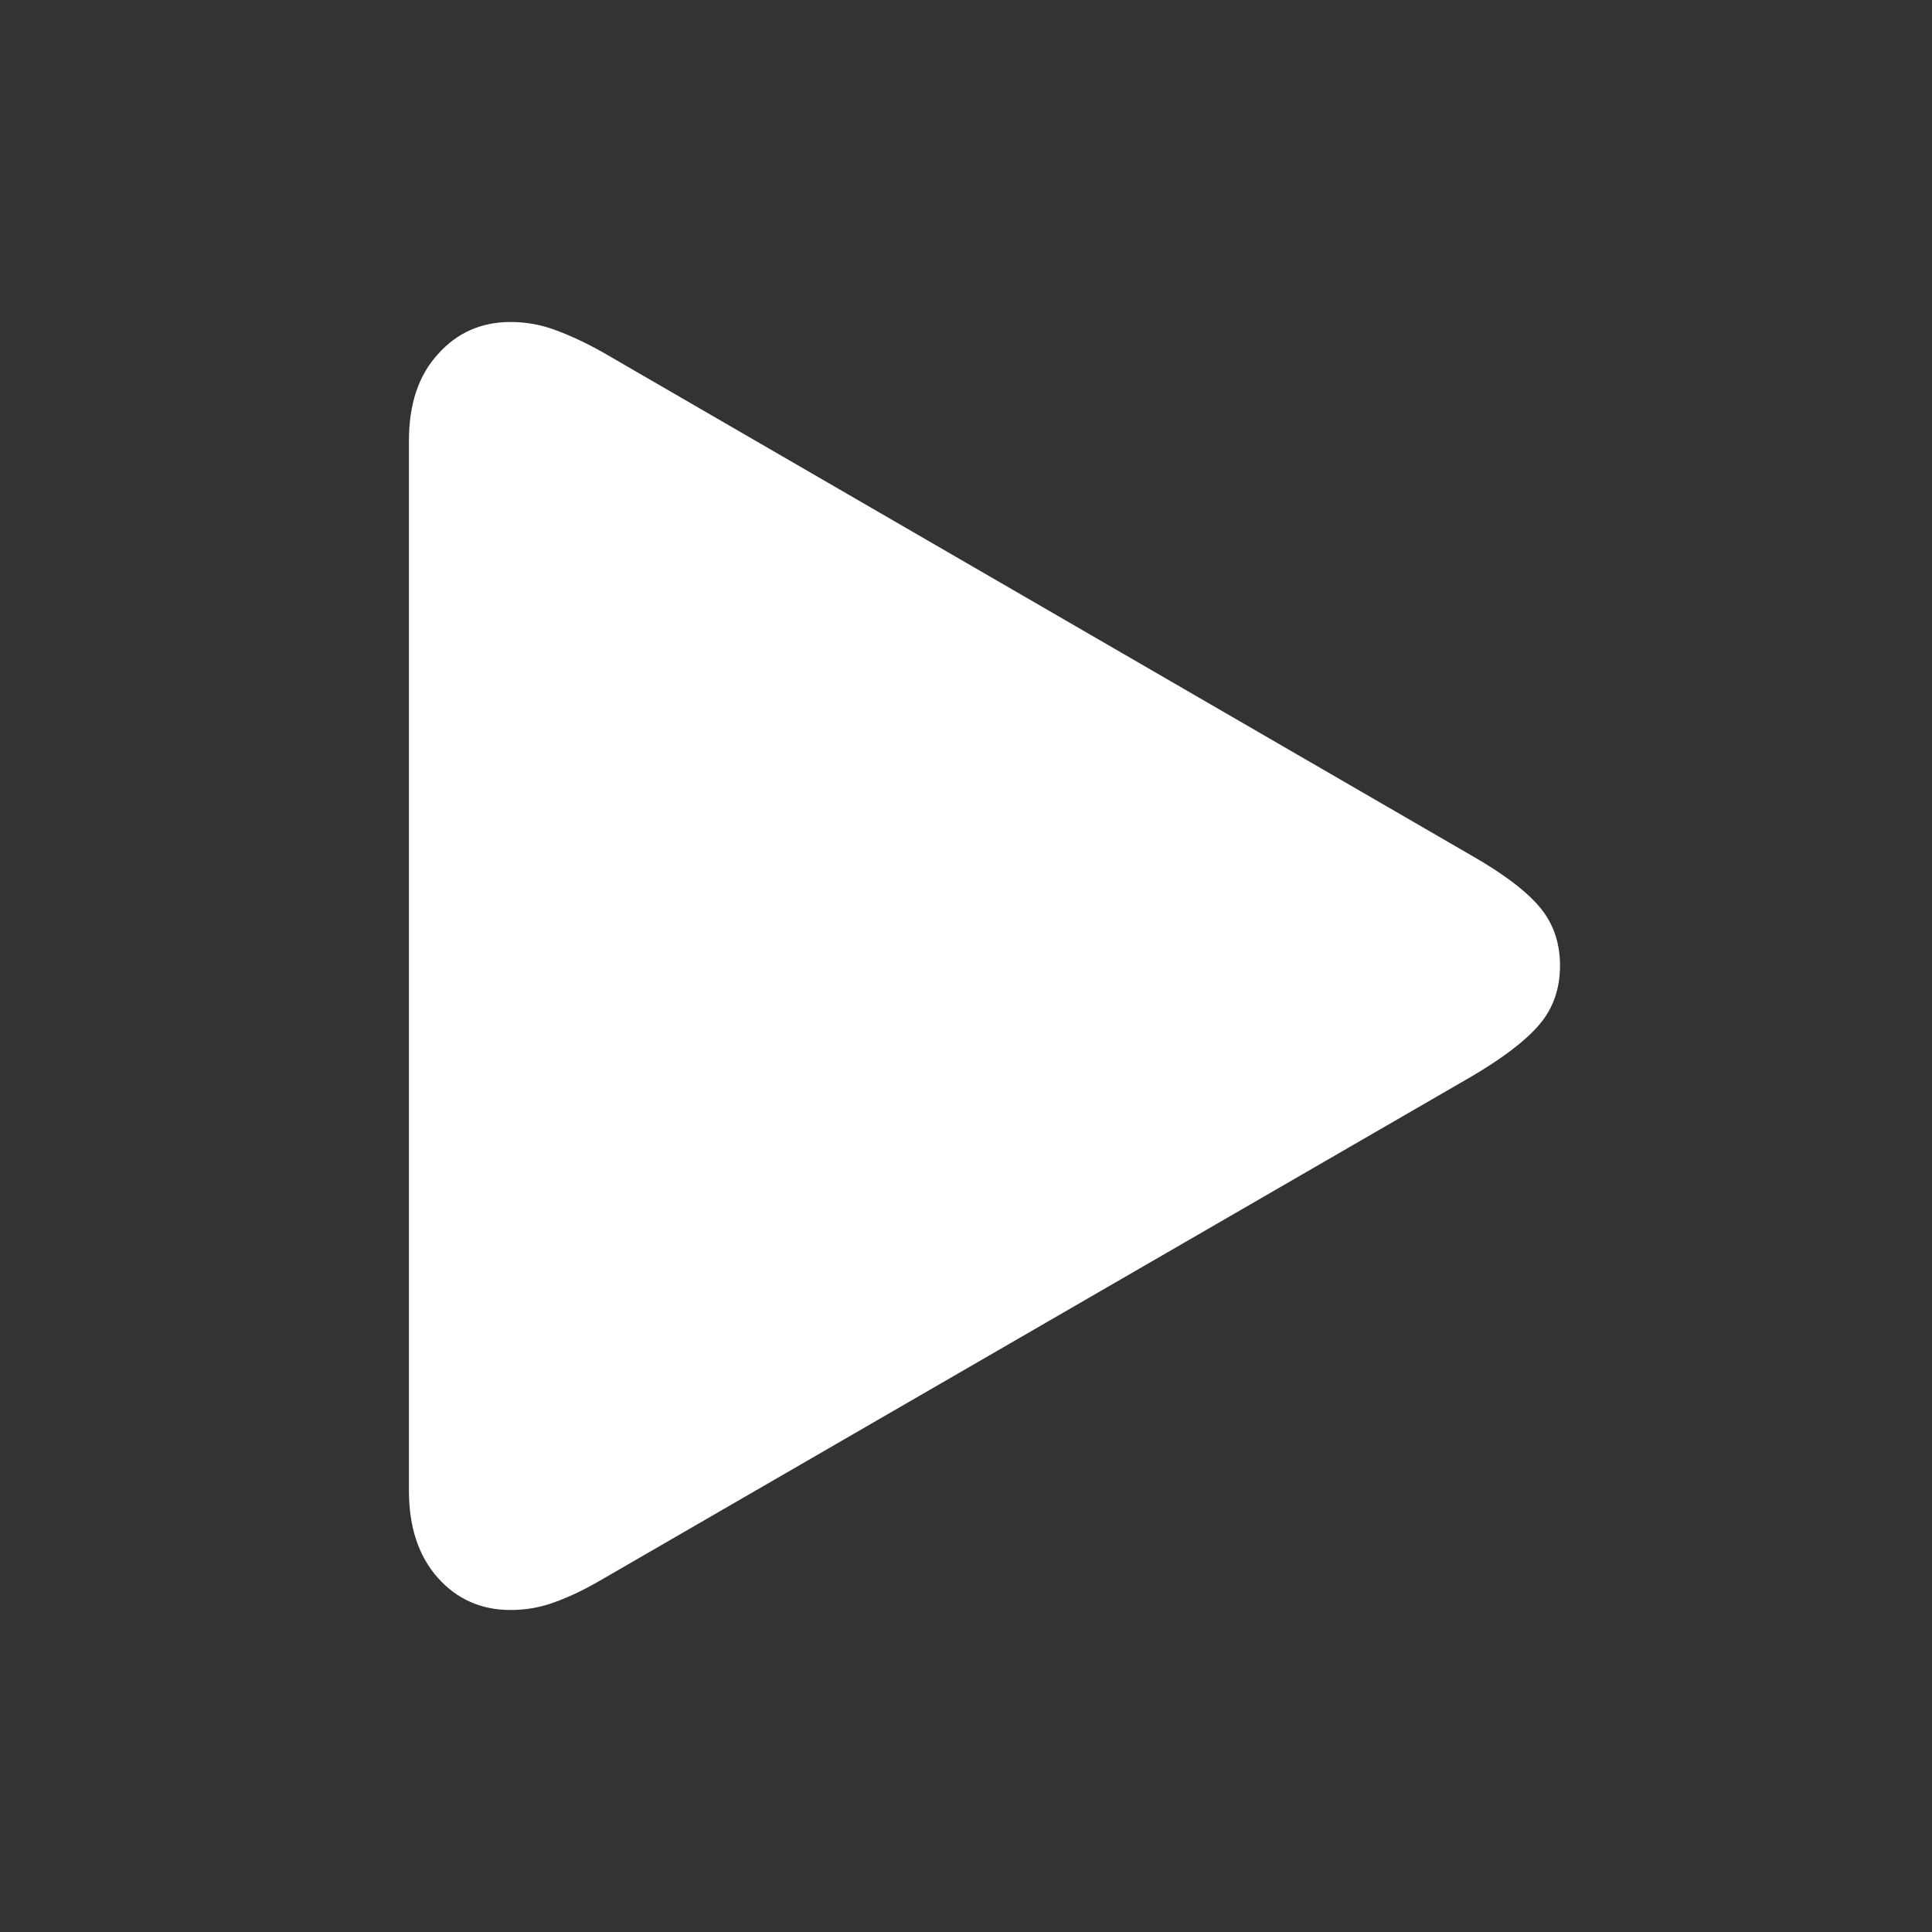 <svg width="24" height="24" viewBox="0 0 24 24" fill="none" xmlns="http://www.w3.org/2000/svg">
<rect x="0" y="0" width="24" height="24" fill="#333333" stroke="none"/>
<path d="M6.343 20C5.977 20 5.675 19.866 5.437 19.598C5.199 19.329 5.08 18.969 5.08 18.518V5.473C5.08 5.022 5.199 4.665 5.437 4.403C5.675 4.134 5.977 4 6.343 4C6.538 4 6.724 4.034 6.901 4.101C7.084 4.168 7.279 4.259 7.486 4.375L18.272 10.623C18.668 10.849 18.952 11.062 19.123 11.264C19.294 11.465 19.379 11.709 19.379 11.995C19.379 12.282 19.294 12.526 19.123 12.727C18.952 12.928 18.668 13.145 18.272 13.377L7.486 19.616C7.279 19.738 7.084 19.832 6.901 19.899C6.724 19.966 6.538 20 6.343 20Z" fill="white"/>
</svg>
